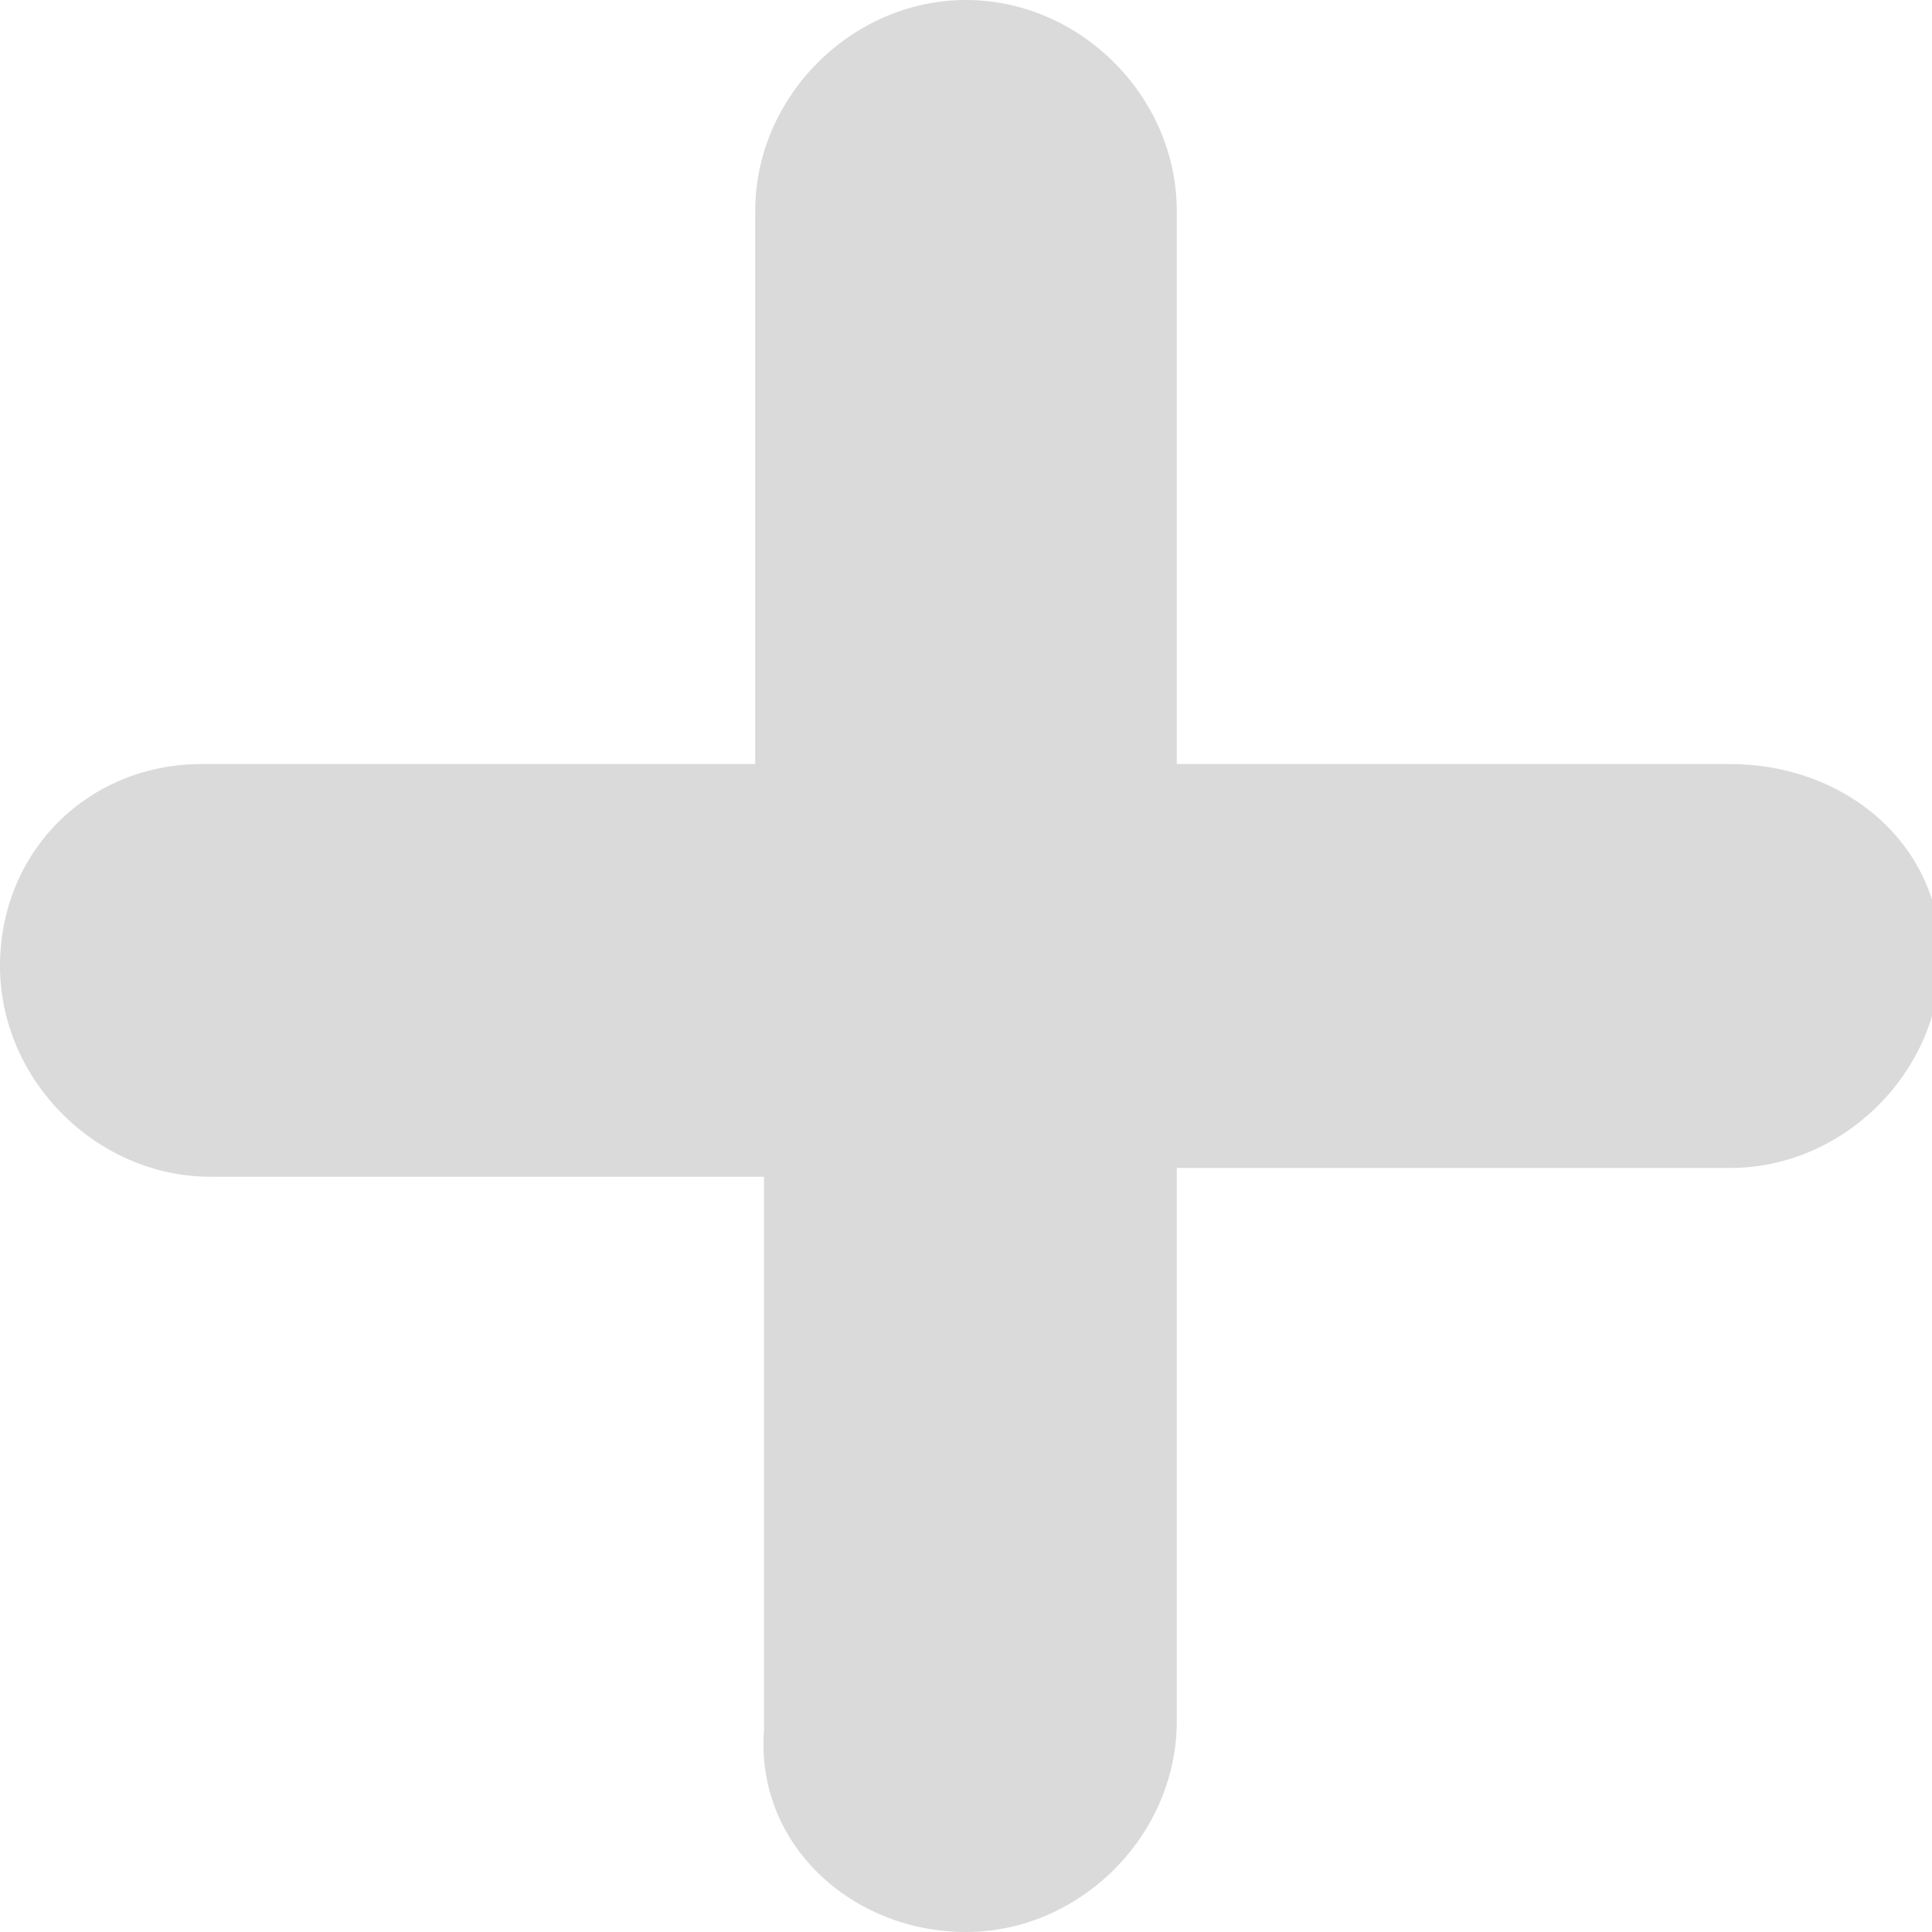 <?xml version="1.0" encoding="utf-8"?>
<!-- Generator: Adobe Illustrator 17.1.0, SVG Export Plug-In . SVG Version: 6.00 Build 0)  -->
<!DOCTYPE svg PUBLIC "-//W3C//DTD SVG 1.1//EN" "http://www.w3.org/Graphics/SVG/1.1/DTD/svg11.dtd">
<svg version="1.1" id="Layer_1" xmlns="http://www.w3.org/2000/svg" xmlns:xlink="http://www.w3.org/1999/xlink" x="0px" y="0px"
	 viewBox="0 0 22 22" enable-background="new 0 0 22 22" xml:space="preserve">
<path fill="#DADADA" d="M19.7,8.7h-6.3V2.4C13.4,1.1,12.3,0,11,0S8.6,1.1,8.6,2.4v6.3H2.3C1,8.7,0,9.7,0,11s1.1,2.4,2.4,2.4h6.3v6.3
	C8.6,21,9.7,22,11,22s2.4-1.1,2.4-2.4v-6.3h6.3c1.3,0,2.4-1.1,2.4-2.4S21,8.7,19.7,8.7z"/>
</svg>
